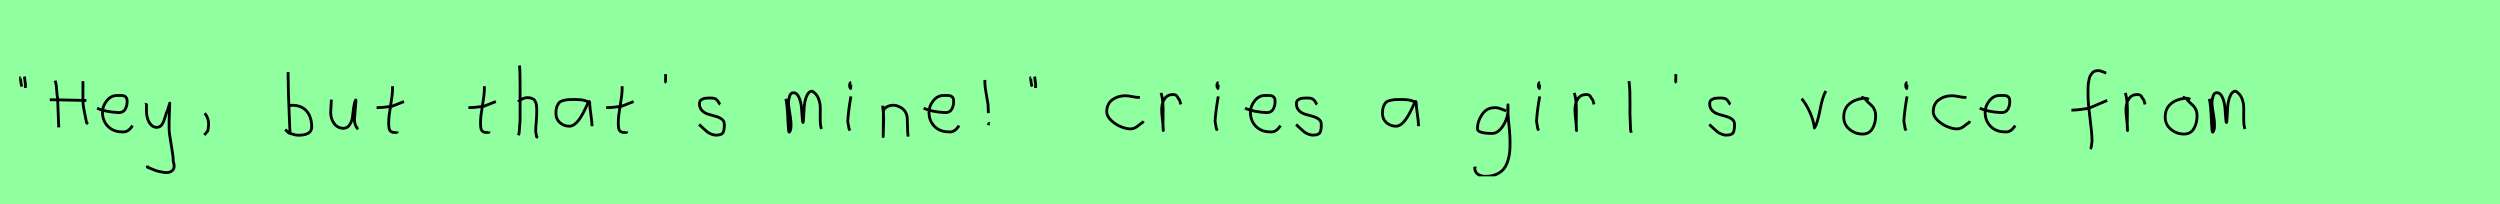 <?xml version="1.0" encoding="utf-8" standalone="no"?>
<!DOCTYPE svg PUBLIC "-//W3C//DTD SVG 1.1//EN"
  "http://www.w3.org/Graphics/SVG/1.1/DTD/svg11.dtd">
<svg xmlns:xlink="http://www.w3.org/1999/xlink" width="882pt" height="72pt" viewBox="0 0 882 72" xmlns="http://www.w3.org/2000/svg" version="1.1">
 <defs>
  <style type="text/css">*{stroke-linejoin: round; stroke-linecap: butt}</style>
 </defs>
 <g id="figure_1">
  <g id="patch_1">
   <path d="M 0 72 
L 882 72 
L 882 0 
L 0 0 
z
" style="fill: #8fff9f"/>
  </g>
  <g id="axes_1">
   <g id="patch_2">
    <path d="M 8.625 27.01 
Q 8.7 27.347 8.775 28.266 
Q 8.85 29.184 9 29.634 
L 8.925 31.059 
M 7.275 27.31 
Q 7.238 27.31 7.2 27.535 
Q 7.238 27.685 7.35 28.828 
Q 7.463 29.972 7.725 30.534 
" clip-path="url(#p66659f1edf)" style="fill: none; stroke: #000000; stroke-linejoin: miter"/>
   </g>
  </g>
  <g id="axes_2">
   <g id="patch_3">
    <path d="M 17.555 35.197 
Q 17.555 35.197 19.099 35.197 
Q 19.126 35.197 30.477 35.441 
M 29.258 28.614 
Q 29.258 28.614 29.258 35.116 
Q 29.258 36.551 29.488 37.96 
Q 29.718 39.369 30.07 40.94 
Q 30.422 42.511 30.558 43.324 
L 31.045 43.73 
M 19.424 28.451 
Q 19.857 29.454 19.979 31.58 
Q 20.101 33.707 20.318 34.547 
L 20.724 44.949 
" clip-path="url(#pb8580f40ce)" style="fill: none; stroke: #000000; stroke-linejoin: miter"/>
   </g>
  </g>
  <g id="axes_3">
   <g id="patch_4">
    <path d="M 34.258 38.161 
Q 37.23 39.536 41.949 39.721 
Q 43.472 39.721 44.16 38.551 
Q 44.847 37.381 44.847 35.82 
Q 44.847 35.3 44.754 34.91 
Q 44.661 34.52 44.42 34.297 
Q 44.178 34.074 44.011 33.944 
Q 43.844 33.814 43.398 33.758 
Q 42.952 33.702 42.748 33.684 
Q 42.544 33.665 41.968 33.684 
Q 41.392 33.702 41.169 33.702 
Q 39.125 33.702 37.639 35.578 
Q 36.153 37.455 36.153 39.61 
Q 36.153 42.62 38.085 44.57 
Q 40.017 46.521 43.064 46.521 
Q 45.219 46.818 46.742 44.292 
" clip-path="url(#p90b96952ac)" style="fill: none; stroke: #000000; stroke-linejoin: miter"/>
   </g>
  </g>
  <g id="axes_4">
   <g id="patch_5">
    <path d="M 51.564 36.382 
Q 51.526 36.495 51.658 36.701 
Q 51.789 36.907 51.676 37.057 
L 51.676 39.307 
Q 51.676 40.506 52.014 41.725 
Q 52.351 42.943 53.213 43.937 
Q 54.076 44.93 55.275 44.93 
Q 56.513 44.93 57.187 43.862 
Q 57.862 42.793 58.312 41.144 
Q 58.762 39.494 59.099 38.969 
L 59.887 36.382 
L 59.662 42.681 
L 59.662 45.155 
Q 59.662 47.067 60.393 51.003 
Q 61.124 54.94 61.124 56.964 
Q 61.874 59.214 60.786 60.188 
Q 59.699 61.163 57.637 60.788 
Q 55.838 60.488 54.919 60.17 
Q 54.001 59.851 52.014 58.989 
L 51.901 58.426 
" clip-path="url(#pe282aaacee)" style="fill: none; stroke: #000000; stroke-linejoin: miter"/>
   </g>
  </g>
  <g id="axes_5">
   <g id="patch_6">
    <path d="M 72.188 39.981 
Q 73.2 40.956 73.537 42.906 
Q 73.725 43.955 73.312 46.167 
L 72.075 47.629 
" clip-path="url(#p067d9351e0)" style="fill: none; stroke: #000000; stroke-linejoin: miter"/>
   </g>
  </g>
  <g id="axes_6"/>
  <g id="axes_7">
   <g id="patch_7">
    <path d="M 101.757 37.245 
Q 102.807 37.207 102.994 37.132 
Q 106.406 37.132 108.187 39.213 
Q 109.967 41.293 109.967 44.78 
Q 109.967 47.704 105.356 47.704 
Q 104.719 47.704 104.175 47.592 
Q 103.632 47.479 102.994 47.254 
Q 102.357 47.029 101.87 46.917 
L 100.633 45.68 
M 101.645 25.435 
L 101.645 26.56 
Q 101.645 29.409 101.757 33.008 
Q 101.87 36.607 102.057 40.9 
Q 102.245 45.192 102.32 47.142 
" clip-path="url(#pd463c92274)" style="fill: none; stroke: #000000; stroke-linejoin: miter"/>
   </g>
  </g>
  <g id="axes_8">
   <g id="patch_8">
    <path d="M 116.889 35.145 
Q 116.889 35.145 116.889 35.595 
Q 116.889 36.27 116.776 37.62 
Q 116.664 38.969 116.664 39.644 
Q 116.664 41.931 117.901 43.599 
Q 119.138 45.267 121.275 45.267 
Q 122.662 45.155 123.431 43.918 
Q 124.199 42.681 124.349 41.237 
Q 124.499 39.794 124.762 37.994 
Q 125.024 36.195 125.436 35.37 
Q 125.586 35.07 125.586 35.67 
Q 125.586 36.27 125.324 38.707 
Q 125.099 41.031 125.099 41.556 
Q 124.949 42.643 125.286 43.768 
Q 125.624 44.892 126.336 45.605 
" clip-path="url(#peb21b1370a)" style="fill: none; stroke: #000000; stroke-linejoin: miter"/>
   </g>
  </g>
  <g id="axes_9">
   <g id="patch_9">
    <path d="M 132.864 37.957 
L 133.539 37.957 
Q 134.251 37.957 135.038 37.882 
Q 135.826 37.807 136.782 37.676 
Q 137.737 37.545 138.262 37.507 
L 142.536 35.82 
M 138.487 30.421 
L 138.487 31.434 
Q 138.487 33.383 137.812 37.207 
Q 137.138 41.031 137.138 43.018 
Q 137.138 43.805 137.138 44.105 
Q 137.138 44.405 137.231 45.042 
Q 137.325 45.68 137.513 45.961 
Q 137.7 46.242 138.094 46.486 
Q 138.487 46.729 139.05 46.729 
Q 139.162 46.692 139.481 46.729 
Q 139.799 46.767 139.987 46.711 
Q 140.174 46.655 140.174 46.392 
" clip-path="url(#pb7f733ae3b)" style="fill: none; stroke: #000000; stroke-linejoin: miter"/>
   </g>
  </g>
  <g id="axes_10"/>
  <g id="axes_11">
   <g id="patch_10">
    <path d="M 165.264 37.957 
L 165.939 37.957 
Q 166.651 37.957 167.438 37.882 
Q 168.226 37.807 169.182 37.676 
Q 170.137 37.545 170.662 37.507 
L 174.936 35.82 
M 170.887 30.421 
L 170.887 31.434 
Q 170.887 33.383 170.212 37.207 
Q 169.538 41.031 169.538 43.018 
Q 169.538 43.805 169.538 44.105 
Q 169.538 44.405 169.631 45.042 
Q 169.725 45.68 169.913 45.961 
Q 170.1 46.242 170.494 46.486 
Q 170.887 46.729 171.45 46.729 
Q 171.562 46.692 171.881 46.729 
Q 172.199 46.767 172.387 46.711 
Q 172.574 46.655 172.574 46.392 
" clip-path="url(#p870da800bf)" style="fill: none; stroke: #000000; stroke-linejoin: miter"/>
   </g>
  </g>
  <g id="axes_12">
   <g id="patch_11">
    <path d="M 182.813 35.932 
Q 183.413 35.258 184.407 34.827 
Q 185.4 34.395 186.3 34.47 
Q 186.937 34.47 187.425 34.639 
Q 187.912 34.808 188.231 34.995 
Q 188.549 35.183 188.774 35.67 
Q 188.999 36.157 189.112 36.42 
Q 189.224 36.682 189.28 37.376 
Q 189.337 38.069 189.355 38.332 
Q 189.374 38.594 189.355 39.419 
Q 189.337 40.244 189.337 40.431 
Q 189.337 41.368 189.168 43.243 
Q 188.999 45.117 188.999 46.055 
Q 188.999 46.467 189.055 46.823 
Q 189.112 47.179 189.205 47.61 
Q 189.299 48.042 189.337 48.304 
L 189.787 48.529 
M 183.263 23.111 
Q 183.488 24.798 183.488 29.972 
L 183.488 42.343 
L 183.151 46.842 
L 182.926 47.742 
" clip-path="url(#pc3bfea579f)" style="fill: none; stroke: #000000; stroke-linejoin: miter"/>
   </g>
  </g>
  <g id="axes_13">
   <g id="patch_12">
    <path d="M 208.044 36.442 
Q 206.835 35.095 202.863 35.095 
Q 201.343 35.095 200.566 35.146 
Q 199.788 35.198 198.787 35.44 
Q 197.785 35.682 197.301 36.183 
Q 196.818 36.684 196.472 37.616 
Q 196.127 38.549 196.127 39.965 
Q 196.127 42.037 197.543 43.281 
Q 198.959 44.524 200.894 44.524 
Q 203.554 44.524 206.317 38.721 
Q 207.664 35.855 207.664 35.82 
Q 208.009 35.578 208.044 36.442 
Q 208.044 37.513 208.458 40.362 
Q 208.873 43.212 208.873 44.524 
" clip-path="url(#p27a380df5f)" style="fill: none; stroke: #000000; stroke-linejoin: miter"/>
   </g>
  </g>
  <g id="axes_14">
   <g id="patch_13">
    <path d="M 213.864 37.957 
L 214.539 37.957 
Q 215.251 37.957 216.038 37.882 
Q 216.826 37.807 217.782 37.676 
Q 218.737 37.545 219.262 37.507 
L 223.536 35.82 
M 219.487 30.421 
L 219.487 31.434 
Q 219.487 33.383 218.812 37.207 
Q 218.138 41.031 218.138 43.018 
Q 218.138 43.805 218.138 44.105 
Q 218.138 44.405 218.231 45.042 
Q 218.325 45.68 218.513 45.961 
Q 218.7 46.242 219.094 46.486 
Q 219.487 46.729 220.05 46.729 
Q 220.162 46.692 220.481 46.729 
Q 220.799 46.767 220.987 46.711 
Q 221.174 46.655 221.174 46.392 
" clip-path="url(#p4e900b45c9)" style="fill: none; stroke: #000000; stroke-linejoin: miter"/>
   </g>
  </g>
  <g id="axes_15">
   <g id="patch_14">
    <path d="M 234.825 26.148 
Q 234.788 26.598 234.825 27.385 
Q 234.863 27.572 234.806 27.966 
Q 234.75 28.36 234.788 28.678 
Q 234.825 28.997 235.05 29.184 
" clip-path="url(#p5fd0896182)" style="fill: none; stroke: #000000; stroke-linejoin: miter"/>
   </g>
  </g>
  <g id="axes_16">
   <g id="patch_15">
    <path d="M 246.657 43.918 
Q 246.957 44.18 247.97 45.155 
Q 248.982 46.13 249.544 46.561 
Q 250.107 46.992 251.137 47.386 
Q 252.168 47.779 253.181 47.629 
Q 253.855 47.629 254.324 47.404 
Q 254.793 47.179 255.018 46.879 
Q 255.243 46.58 255.374 45.98 
Q 255.505 45.38 255.524 44.967 
Q 255.543 44.555 255.543 43.805 
Q 255.543 42.718 254.643 42.043 
Q 253.743 41.368 252.45 41.031 
Q 251.156 40.694 249.863 40.3 
Q 248.569 39.906 247.67 38.988 
Q 246.77 38.069 246.77 36.607 
Q 246.77 36.082 246.939 35.726 
Q 247.107 35.37 247.501 35.145 
Q 247.895 34.92 248.176 34.808 
Q 248.457 34.695 249.113 34.639 
Q 249.769 34.583 249.957 34.583 
Q 250.144 34.583 250.819 34.583 
Q 252.018 34.583 252.6 34.995 
Q 253.181 35.408 253.499 36.026 
Q 253.818 36.645 254.08 36.832 
" clip-path="url(#p742f2e3de0)" style="fill: none; stroke: #000000; stroke-linejoin: miter"/>
   </g>
  </g>
  <g id="axes_17"/>
  <g id="axes_18">
   <g id="patch_16">
    <path d="M 277.208 34.88 
Q 277.714 36.073 278.004 42.871 
Q 278.148 46.632 278.438 46.632 
Q 278.474 46.632 278.51 46.596 
Q 279.016 46.017 279.07 44.589 
Q 279.125 43.161 278.908 41.75 
Q 278.691 40.34 278.438 38.713 
Q 278.184 37.086 278.184 36.399 
Q 278.184 35.169 278.564 33.94 
Q 278.944 32.71 279.92 32.71 
Q 281.15 32.71 281.873 34.355 
Q 282.596 36.001 282.759 37.972 
Q 282.921 39.942 283.03 41.588 
Q 283.138 43.233 283.283 43.233 
Q 283.428 43.233 283.518 41.497 
Q 283.608 39.762 283.735 37.7 
Q 283.862 35.639 284.585 33.903 
Q 285.308 32.168 286.538 32.168 
Q 288.092 33.036 288.761 34.771 
Q 289.43 36.507 289.394 38.189 
Q 289.358 39.87 289.376 42.058 
Q 289.394 44.245 289.792 45.511 
" clip-path="url(#p13b48815b5)" style="fill: none; stroke: #000000; stroke-linejoin: miter"/>
   </g>
  </g>
  <g id="axes_19">
   <g id="patch_17">
    <path d="M 300.319 29.072 
Q 299.944 29.147 299.812 29.578 
Q 299.681 30.009 299.756 30.421 
Q 299.756 30.571 299.794 30.703 
Q 299.831 30.834 299.887 30.89 
Q 299.944 30.946 300 31.04 
Q 300.056 31.134 300.094 31.209 
L 300.206 29.859 
M 300.206 34.02 
Q 299.306 39.007 299.081 42.793 
L 299.531 45.38 
L 299.869 46.055 
" clip-path="url(#pe870ef0433)" style="fill: none; stroke: #000000; stroke-linejoin: miter"/>
   </g>
  </g>
  <g id="axes_20">
   <g id="patch_18">
    <path d="M 311.439 37.282 
L 311.439 37.844 
Q 311.701 39.869 311.739 41.312 
Q 311.776 42.756 311.682 44.668 
Q 311.589 46.58 311.589 48.192 
L 311.664 39.644 
Q 311.664 38.144 313.257 37.507 
Q 314.85 36.87 316.275 37.282 
Q 318.187 37.844 319.105 39.044 
Q 320.024 40.244 320.08 41.668 
Q 320.136 43.093 320.174 44.818 
Q 320.211 46.542 320.361 48.192 
" clip-path="url(#p095074ddc0)" style="fill: none; stroke: #000000; stroke-linejoin: miter"/>
   </g>
  </g>
  <g id="axes_21">
   <g id="patch_19">
    <path d="M 325.858 38.161 
Q 328.83 39.536 333.549 39.721 
Q 335.072 39.721 335.76 38.551 
Q 336.447 37.381 336.447 35.82 
Q 336.447 35.3 336.354 34.91 
Q 336.261 34.52 336.02 34.297 
Q 335.778 34.074 335.611 33.944 
Q 335.444 33.814 334.998 33.758 
Q 334.552 33.702 334.348 33.684 
Q 334.144 33.665 333.568 33.684 
Q 332.992 33.702 332.769 33.702 
Q 330.725 33.702 329.239 35.578 
Q 327.753 37.455 327.753 39.61 
Q 327.753 42.62 329.685 44.57 
Q 331.617 46.521 334.664 46.521 
Q 336.819 46.818 338.342 44.292 
" clip-path="url(#p2330831668)" style="fill: none; stroke: #000000; stroke-linejoin: miter"/>
   </g>
  </g>
  <g id="axes_22">
   <g id="patch_20">
    <path d="M 349.144 43.505 
Q 349.069 43.468 348.994 43.505 
Q 348.919 43.543 348.881 43.618 
Q 348.844 43.693 348.806 43.73 
L 348.694 44.18 
M 347.456 28.21 
L 347.456 28.772 
Q 347.456 29.972 347.644 31.321 
Q 347.831 32.671 348.15 34.339 
Q 348.469 36.007 348.581 36.87 
L 348.694 39.906 
" clip-path="url(#p9aeaa99e70)" style="fill: none; stroke: #000000; stroke-linejoin: miter"/>
   </g>
  </g>
  <g id="axes_23">
   <g id="patch_21">
    <path d="M 365.025 27.01 
Q 365.1 27.347 365.175 28.266 
Q 365.25 29.184 365.4 29.634 
L 365.325 31.059 
M 363.675 27.31 
Q 363.638 27.31 363.6 27.535 
Q 363.638 27.685 363.75 28.828 
Q 363.863 29.972 364.125 30.534 
" clip-path="url(#p6ddffbdbb1)" style="fill: none; stroke: #000000; stroke-linejoin: miter"/>
   </g>
  </g>
  <g id="axes_24"/>
  <g id="axes_25">
   <g id="patch_22">
    <path d="M 402.157 34.365 
Q 402.157 34.365 401.661 34.365 
Q 400.867 34.365 399.38 34.068 
Q 397.892 33.77 397.098 33.77 
Q 394.321 33.77 392.387 35.225 
Q 390.453 36.68 390.453 39.424 
Q 390.453 40.944 391.941 42.399 
Q 393.429 43.854 395.363 44.664 
Q 397.297 45.474 398.784 45.474 
Q 399.71 45.474 400.404 45.11 
Q 401.099 44.747 401.843 44.118 
Q 402.587 43.49 403.149 43.193 
L 403.347 42.697 
" clip-path="url(#p1e085c2ebe)" style="fill: none; stroke: #000000; stroke-linejoin: miter"/>
   </g>
  </g>
  <g id="axes_26">
   <g id="patch_23">
    <path d="M 409.613 32.783 
Q 410.138 34.508 410.27 36.457 
Q 410.401 38.407 410.326 40.956 
Q 410.251 43.505 410.288 44.705 
L 410.401 46.055 
L 410.401 45.83 
Q 410.401 44.668 410.12 42.306 
Q 409.838 39.944 409.838 38.744 
Q 409.838 36.42 410.851 34.883 
Q 411.863 33.346 413.887 33.346 
Q 414.6 33.346 414.937 33.627 
Q 415.274 33.908 415.537 34.433 
Q 415.799 34.958 416.137 35.258 
L 416.587 36.832 
" clip-path="url(#pf97ec3c070)" style="fill: none; stroke: #000000; stroke-linejoin: miter"/>
   </g>
  </g>
  <g id="axes_27">
   <g id="patch_24">
    <path d="M 429.919 29.072 
Q 429.544 29.147 429.412 29.578 
Q 429.281 30.009 429.356 30.421 
Q 429.356 30.571 429.394 30.703 
Q 429.431 30.834 429.487 30.89 
Q 429.544 30.946 429.6 31.04 
Q 429.656 31.134 429.694 31.209 
L 429.806 29.859 
M 429.806 34.02 
Q 428.906 39.007 428.681 42.793 
L 429.131 45.38 
L 429.469 46.055 
" clip-path="url(#p71bc847daa)" style="fill: none; stroke: #000000; stroke-linejoin: miter"/>
   </g>
  </g>
  <g id="axes_28">
   <g id="patch_25">
    <path d="M 439.258 38.161 
Q 442.23 39.536 446.949 39.721 
Q 448.472 39.721 449.16 38.551 
Q 449.847 37.381 449.847 35.82 
Q 449.847 35.3 449.754 34.91 
Q 449.661 34.52 449.42 34.297 
Q 449.178 34.074 449.011 33.944 
Q 448.844 33.814 448.398 33.758 
Q 447.952 33.702 447.748 33.684 
Q 447.544 33.665 446.968 33.684 
Q 446.392 33.702 446.169 33.702 
Q 444.125 33.702 442.639 35.578 
Q 441.153 37.455 441.153 39.61 
Q 441.153 42.62 443.085 44.57 
Q 445.017 46.521 448.064 46.521 
Q 450.219 46.818 451.742 44.292 
" clip-path="url(#pd8149dd971)" style="fill: none; stroke: #000000; stroke-linejoin: miter"/>
   </g>
  </g>
  <g id="axes_29">
   <g id="patch_26">
    <path d="M 457.257 43.918 
Q 457.557 44.18 458.57 45.155 
Q 459.582 46.13 460.144 46.561 
Q 460.707 46.992 461.737 47.386 
Q 462.768 47.779 463.781 47.629 
Q 464.455 47.629 464.924 47.404 
Q 465.393 47.179 465.618 46.879 
Q 465.843 46.58 465.974 45.98 
Q 466.105 45.38 466.124 44.967 
Q 466.143 44.555 466.143 43.805 
Q 466.143 42.718 465.243 42.043 
Q 464.343 41.368 463.05 41.031 
Q 461.756 40.694 460.463 40.3 
Q 459.169 39.906 458.27 38.988 
Q 457.37 38.069 457.37 36.607 
Q 457.37 36.082 457.539 35.726 
Q 457.707 35.37 458.101 35.145 
Q 458.495 34.92 458.776 34.808 
Q 459.057 34.695 459.713 34.639 
Q 460.369 34.583 460.557 34.583 
Q 460.744 34.583 461.419 34.583 
Q 462.618 34.583 463.2 34.995 
Q 463.781 35.408 464.099 36.026 
Q 464.418 36.645 464.68 36.832 
" clip-path="url(#pea59776b1d)" style="fill: none; stroke: #000000; stroke-linejoin: miter"/>
   </g>
  </g>
  <g id="axes_30"/>
  <g id="axes_31">
   <g id="patch_27">
    <path d="M 499.644 36.442 
Q 498.435 35.095 494.463 35.095 
Q 492.943 35.095 492.166 35.146 
Q 491.388 35.198 490.387 35.44 
Q 489.385 35.682 488.901 36.183 
Q 488.418 36.684 488.072 37.616 
Q 487.727 38.549 487.727 39.965 
Q 487.727 42.037 489.143 43.281 
Q 490.559 44.524 492.494 44.524 
Q 495.154 44.524 497.917 38.721 
Q 499.264 35.855 499.264 35.82 
Q 499.609 35.578 499.644 36.442 
Q 499.644 37.513 500.058 40.362 
Q 500.473 43.212 500.473 44.524 
" clip-path="url(#pebdc4b67a9)" style="fill: none; stroke: #000000; stroke-linejoin: miter"/>
   </g>
  </g>
  <g id="axes_32"/>
  <g id="axes_33">
   <g id="patch_28">
    <path d="M 531.287 39.096 
Q 531.032 39.024 530.068 38.623 
Q 529.103 38.223 528.448 38.077 
Q 527.792 37.931 527.137 38.004 
Q 524.516 38.004 522.878 40.389 
Q 521.24 42.773 521.24 45.431 
Q 521.24 47.069 526.482 47.069 
Q 528.047 47.069 529.376 45.558 
Q 530.705 44.047 531.378 42.173 
Q 532.052 40.298 532.052 38.769 
Q 532.052 37.276 532.015 36.985 
L 531.942 38.077 
Q 531.942 38.55 531.942 38.987 
Q 531.979 40.189 532.179 42.282 
Q 532.379 44.375 532.543 46.05 
Q 532.707 47.724 532.743 49.872 
Q 532.78 52.02 532.616 53.658 
Q 532.452 55.296 531.888 56.971 
Q 531.324 58.646 530.395 59.738 
Q 529.467 60.83 527.865 61.522 
Q 526.263 62.213 524.116 62.213 
Q 522.477 62.213 521.385 61.467 
Q 520.293 60.721 520.293 59.155 
Q 520.22 58.937 520.257 58.937 
Q 520.293 58.937 520.402 58.937 
Q 520.511 58.937 520.511 58.828 
" clip-path="url(#p296b876a53)" style="fill: none; stroke: #000000; stroke-linejoin: miter"/>
   </g>
  </g>
  <g id="axes_34">
   <g id="patch_29">
    <path d="M 543.319 29.072 
Q 542.944 29.147 542.812 29.578 
Q 542.681 30.009 542.756 30.421 
Q 542.756 30.571 542.794 30.703 
Q 542.831 30.834 542.887 30.89 
Q 542.944 30.946 543 31.04 
Q 543.056 31.134 543.094 31.209 
L 543.206 29.859 
M 543.206 34.02 
Q 542.306 39.007 542.081 42.793 
L 542.531 45.38 
L 542.869 46.055 
" clip-path="url(#pd467861e56)" style="fill: none; stroke: #000000; stroke-linejoin: miter"/>
   </g>
  </g>
  <g id="axes_35">
   <g id="patch_30">
    <path d="M 555.413 32.783 
Q 555.938 34.508 556.07 36.457 
Q 556.201 38.407 556.126 40.956 
Q 556.051 43.505 556.088 44.705 
L 556.201 46.055 
L 556.201 45.83 
Q 556.201 44.668 555.92 42.306 
Q 555.638 39.944 555.638 38.744 
Q 555.638 36.42 556.651 34.883 
Q 557.663 33.346 559.687 33.346 
Q 560.4 33.346 560.737 33.627 
Q 561.074 33.908 561.337 34.433 
Q 561.599 34.958 561.937 35.258 
L 562.387 36.832 
" clip-path="url(#p3ff695689b)" style="fill: none; stroke: #000000; stroke-linejoin: miter"/>
   </g>
  </g>
  <g id="axes_36">
   <g id="patch_31">
    <path d="M 574.706 28.622 
Q 574.931 30.347 575.006 32.146 
Q 575.081 33.946 575.063 36.551 
Q 575.044 39.157 575.044 40.094 
Q 575.044 40.131 575.269 45.83 
L 575.494 46.842 
" clip-path="url(#p5a26d2c3f6)" style="fill: none; stroke: #000000; stroke-linejoin: miter"/>
   </g>
  </g>
  <g id="axes_37">
   <g id="patch_32">
    <path d="M 591.225 26.148 
Q 591.188 26.598 591.225 27.385 
Q 591.263 27.572 591.206 27.966 
Q 591.15 28.36 591.188 28.678 
Q 591.225 28.997 591.45 29.184 
" clip-path="url(#pfb593bb8c7)" style="fill: none; stroke: #000000; stroke-linejoin: miter"/>
   </g>
  </g>
  <g id="axes_38">
   <g id="patch_33">
    <path d="M 603.057 43.918 
Q 603.357 44.18 604.37 45.155 
Q 605.382 46.13 605.944 46.561 
Q 606.507 46.992 607.537 47.386 
Q 608.568 47.779 609.581 47.629 
Q 610.255 47.629 610.724 47.404 
Q 611.193 47.179 611.418 46.879 
Q 611.643 46.58 611.774 45.98 
Q 611.905 45.38 611.924 44.967 
Q 611.943 44.555 611.943 43.805 
Q 611.943 42.718 611.043 42.043 
Q 610.143 41.368 608.85 41.031 
Q 607.556 40.694 606.263 40.3 
Q 604.969 39.906 604.07 38.988 
Q 603.17 38.069 603.17 36.607 
Q 603.17 36.082 603.339 35.726 
Q 603.507 35.37 603.901 35.145 
Q 604.295 34.92 604.576 34.808 
Q 604.857 34.695 605.513 34.639 
Q 606.169 34.583 606.357 34.583 
Q 606.544 34.583 607.219 34.583 
Q 608.418 34.583 609 34.995 
Q 609.581 35.408 609.899 36.026 
Q 610.218 36.645 610.48 36.832 
" clip-path="url(#pe1269eaec2)" style="fill: none; stroke: #000000; stroke-linejoin: miter"/>
   </g>
  </g>
  <g id="axes_39"/>
  <g id="axes_40">
   <g id="patch_34">
    <path d="M 635.626 34.808 
Q 637.238 36.72 638.532 39.625 
Q 639.825 42.531 640.125 45.155 
Q 641.175 43.655 642.093 38.819 
Q 643.012 33.983 644.174 32.109 
" clip-path="url(#peae06d3434)" style="fill: none; stroke: #000000; stroke-linejoin: miter"/>
   </g>
  </g>
  <g id="axes_41">
   <g id="patch_35">
    <path d="M 659.362 35.033 
Q 658.312 34.583 657.337 34.695 
Q 654.3 35.033 652.389 36.701 
Q 650.477 38.369 650.477 41.331 
Q 650.477 43.918 652.482 45.605 
Q 654.488 47.292 657.112 47.292 
Q 659.474 47.292 660.599 45.361 
Q 661.723 43.43 661.723 40.881 
Q 661.723 39.644 661.311 38.707 
Q 660.899 37.769 660.374 37.301 
Q 659.849 36.832 659.099 36.12 
Q 658.349 35.408 657.9 34.695 
L 656.662 34.245 
" clip-path="url(#pc61662697a)" style="fill: none; stroke: #000000; stroke-linejoin: miter"/>
   </g>
  </g>
  <g id="axes_42">
   <g id="patch_36">
    <path d="M 672.919 29.072 
Q 672.544 29.147 672.412 29.578 
Q 672.281 30.009 672.356 30.421 
Q 672.356 30.571 672.394 30.703 
Q 672.431 30.834 672.487 30.89 
Q 672.544 30.946 672.6 31.04 
Q 672.656 31.134 672.694 31.209 
L 672.806 29.859 
M 672.806 34.02 
Q 671.906 39.007 671.681 42.793 
L 672.131 45.38 
L 672.469 46.055 
" clip-path="url(#pb93941b355)" style="fill: none; stroke: #000000; stroke-linejoin: miter"/>
   </g>
  </g>
  <g id="axes_43">
   <g id="patch_37">
    <path d="M 693.757 34.365 
Q 693.757 34.365 693.261 34.365 
Q 692.467 34.365 690.98 34.068 
Q 689.492 33.77 688.698 33.77 
Q 685.921 33.77 683.987 35.225 
Q 682.053 36.68 682.053 39.424 
Q 682.053 40.944 683.541 42.399 
Q 685.029 43.854 686.963 44.664 
Q 688.897 45.474 690.384 45.474 
Q 691.31 45.474 692.004 45.11 
Q 692.699 44.747 693.443 44.118 
Q 694.187 43.49 694.749 43.193 
L 694.947 42.697 
" clip-path="url(#pbbb5bd6d61)" style="fill: none; stroke: #000000; stroke-linejoin: miter"/>
   </g>
  </g>
  <g id="axes_44">
   <g id="patch_38">
    <path d="M 698.458 38.161 
Q 701.43 39.536 706.149 39.721 
Q 707.672 39.721 708.36 38.551 
Q 709.047 37.381 709.047 35.82 
Q 709.047 35.3 708.954 34.91 
Q 708.861 34.52 708.62 34.297 
Q 708.378 34.074 708.211 33.944 
Q 708.044 33.814 707.598 33.758 
Q 707.152 33.702 706.948 33.684 
Q 706.744 33.665 706.168 33.684 
Q 705.592 33.702 705.369 33.702 
Q 703.325 33.702 701.839 35.578 
Q 700.353 37.455 700.353 39.61 
Q 700.353 42.62 702.285 44.57 
Q 704.217 46.521 707.264 46.521 
Q 709.419 46.818 710.942 44.292 
" clip-path="url(#p59650cec49)" style="fill: none; stroke: #000000; stroke-linejoin: miter"/>
   </g>
  </g>
  <g id="axes_45"/>
  <g id="axes_46">
   <g id="patch_39">
    <path d="M 730.784 38.853 
L 731.212 38.853 
Q 732.033 38.853 732.996 38.746 
Q 733.96 38.639 735.12 38.461 
Q 736.279 38.282 736.886 38.211 
L 743.416 35.427 
M 743.095 25.793 
Q 742.809 25.722 741.774 25.276 
Q 740.74 24.83 740.097 24.937 
Q 739.455 24.937 738.938 25.151 
Q 738.42 25.365 738.081 25.793 
Q 737.742 26.221 737.475 26.685 
Q 737.207 27.149 737.064 27.863 
Q 736.922 28.576 736.815 29.129 
Q 736.707 29.683 736.69 30.503 
Q 736.672 31.324 736.654 31.77 
Q 736.636 32.216 736.654 32.965 
Q 736.672 33.715 736.672 33.929 
Q 736.672 36.605 737.368 41.85 
Q 738.063 47.096 738.063 49.772 
Q 737.992 50.057 737.956 50.682 
Q 737.921 51.306 737.814 51.806 
Q 737.707 52.305 737.421 52.555 
" clip-path="url(#pa18ed79702)" style="fill: none; stroke: #000000; stroke-linejoin: miter"/>
   </g>
  </g>
  <g id="axes_47">
   <g id="patch_40">
    <path d="M 749.813 32.783 
Q 750.338 34.508 750.47 36.457 
Q 750.601 38.407 750.526 40.956 
Q 750.451 43.505 750.488 44.705 
L 750.601 46.055 
L 750.601 45.83 
Q 750.601 44.668 750.32 42.306 
Q 750.038 39.944 750.038 38.744 
Q 750.038 36.42 751.051 34.883 
Q 752.063 33.346 754.087 33.346 
Q 754.8 33.346 755.137 33.627 
Q 755.474 33.908 755.737 34.433 
Q 755.999 34.958 756.337 35.258 
L 756.787 36.832 
" clip-path="url(#pdd73af0b14)" style="fill: none; stroke: #000000; stroke-linejoin: miter"/>
   </g>
  </g>
  <g id="axes_48">
   <g id="patch_41">
    <path d="M 772.762 35.033 
Q 771.712 34.583 770.737 34.695 
Q 767.7 35.033 765.789 36.701 
Q 763.877 38.369 763.877 41.331 
Q 763.877 43.918 765.882 45.605 
Q 767.888 47.292 770.512 47.292 
Q 772.874 47.292 773.999 45.361 
Q 775.123 43.43 775.123 40.881 
Q 775.123 39.644 774.711 38.707 
Q 774.299 37.769 773.774 37.301 
Q 773.249 36.832 772.499 36.12 
Q 771.749 35.408 771.3 34.695 
L 770.062 34.245 
" clip-path="url(#p1d76fefb89)" style="fill: none; stroke: #000000; stroke-linejoin: miter"/>
   </g>
  </g>
  <g id="axes_49">
   <g id="patch_42">
    <path d="M 779.408 34.88 
Q 779.914 36.073 780.204 42.871 
Q 780.348 46.632 780.638 46.632 
Q 780.674 46.632 780.71 46.596 
Q 781.216 46.017 781.27 44.589 
Q 781.325 43.161 781.108 41.75 
Q 780.891 40.34 780.638 38.713 
Q 780.384 37.086 780.384 36.399 
Q 780.384 35.169 780.764 33.94 
Q 781.144 32.71 782.12 32.71 
Q 783.35 32.71 784.073 34.355 
Q 784.796 36.001 784.959 37.972 
Q 785.121 39.942 785.23 41.588 
Q 785.338 43.233 785.483 43.233 
Q 785.628 43.233 785.718 41.497 
Q 785.808 39.762 785.935 37.7 
Q 786.062 35.639 786.785 33.903 
Q 787.508 32.168 788.737 32.168 
Q 790.292 33.036 790.961 34.771 
Q 791.63 36.507 791.594 38.189 
Q 791.558 39.87 791.576 42.058 
Q 791.594 44.245 791.992 45.511 
" clip-path="url(#pc90c378483)" style="fill: none; stroke: #000000; stroke-linejoin: miter"/>
   </g>
  </g>
 </g>
 <defs>
  <clipPath id="p66659f1edf">
   <rect x="5.326" y="8.64" width="5.548" height="54.36"/>
  </clipPath>
  <clipPath id="pb8580f40ce">
   <rect x="16.2" y="16.18" width="16.2" height="39.281"/>
  </clipPath>
  <clipPath id="p90b96952ac">
   <rect x="32.4" y="8.882" width="16.2" height="53.876"/>
  </clipPath>
  <clipPath id="pe282aaacee">
   <rect x="49.652" y="8.64" width="14.096" height="54.36"/>
  </clipPath>
  <clipPath id="p067d9351e0">
   <rect x="70.201" y="8.64" width="5.399" height="54.36"/>
  </clipPath>
  <clipPath id="pd463c92274">
   <rect x="98.758" y="8.64" width="13.084" height="54.36"/>
  </clipPath>
  <clipPath id="peb21b1370a">
   <rect x="114.789" y="8.64" width="13.421" height="54.36"/>
  </clipPath>
  <clipPath id="pb7f733ae3b">
   <rect x="130.989" y="8.64" width="13.421" height="54.36"/>
  </clipPath>
  <clipPath id="p870da800bf">
   <rect x="163.389" y="8.64" width="13.421" height="54.36"/>
  </clipPath>
  <clipPath id="pc3bfea579f">
   <rect x="180.939" y="8.64" width="10.722" height="54.36"/>
  </clipPath>
  <clipPath id="p27a380df5f">
   <rect x="194.4" y="10.777" width="16.2" height="50.085"/>
  </clipPath>
  <clipPath id="p4e900b45c9">
   <rect x="211.989" y="8.64" width="13.421" height="54.36"/>
  </clipPath>
  <clipPath id="p5fd0896182">
   <rect x="232.876" y="8.64" width="4.049" height="54.36"/>
  </clipPath>
  <clipPath id="p742f2e3de0">
   <rect x="244.783" y="8.64" width="12.634" height="54.36"/>
  </clipPath>
  <clipPath id="p13b48815b5">
   <rect x="275.4" y="9.603" width="16.2" height="52.433"/>
  </clipPath>
  <clipPath id="pe870ef0433">
   <rect x="297.207" y="8.64" width="4.986" height="54.36"/>
  </clipPath>
  <clipPath id="p095074ddc0">
   <rect x="309.564" y="8.64" width="12.672" height="54.36"/>
  </clipPath>
  <clipPath id="p2330831668">
   <rect x="324" y="8.882" width="16.2" height="53.876"/>
  </clipPath>
  <clipPath id="p9aeaa99e70">
   <rect x="345.582" y="8.64" width="5.436" height="54.36"/>
  </clipPath>
  <clipPath id="p6ddffbdbb1">
   <rect x="361.726" y="8.64" width="5.548" height="54.36"/>
  </clipPath>
  <clipPath id="p1e085c2ebe">
   <rect x="388.8" y="11.851" width="16.2" height="47.939"/>
  </clipPath>
  <clipPath id="pf97ec3c070">
   <rect x="407.739" y="8.64" width="10.722" height="54.36"/>
  </clipPath>
  <clipPath id="p71bc847daa">
   <rect x="426.807" y="8.64" width="4.986" height="54.36"/>
  </clipPath>
  <clipPath id="pd8149dd971">
   <rect x="437.4" y="8.882" width="16.2" height="53.876"/>
  </clipPath>
  <clipPath id="pea59776b1d">
   <rect x="455.383" y="8.64" width="12.634" height="54.36"/>
  </clipPath>
  <clipPath id="pebdc4b67a9">
   <rect x="486" y="10.777" width="16.2" height="50.085"/>
  </clipPath>
  <clipPath id="p296b876a53">
   <rect x="518.4" y="9.427" width="16.2" height="52.787"/>
  </clipPath>
  <clipPath id="pd467861e56">
   <rect x="540.207" y="8.64" width="4.986" height="54.36"/>
  </clipPath>
  <clipPath id="p3ff695689b">
   <rect x="553.539" y="8.64" width="10.722" height="54.36"/>
  </clipPath>
  <clipPath id="p5a26d2c3f6">
   <rect x="572.832" y="8.64" width="4.536" height="54.36"/>
  </clipPath>
  <clipPath id="pfb593bb8c7">
   <rect x="589.276" y="8.64" width="4.049" height="54.36"/>
  </clipPath>
  <clipPath id="pe1269eaec2">
   <rect x="601.183" y="8.64" width="12.634" height="54.36"/>
  </clipPath>
  <clipPath id="peae06d3434">
   <rect x="633.752" y="8.64" width="12.297" height="54.36"/>
  </clipPath>
  <clipPath id="pc61662697a">
   <rect x="648.602" y="8.64" width="14.996" height="54.36"/>
  </clipPath>
  <clipPath id="pb93941b355">
   <rect x="669.807" y="8.64" width="4.986" height="54.36"/>
  </clipPath>
  <clipPath id="pbbb5bd6d61">
   <rect x="680.4" y="11.851" width="16.2" height="47.939"/>
  </clipPath>
  <clipPath id="p59650cec49">
   <rect x="696.6" y="8.882" width="16.2" height="53.876"/>
  </clipPath>
  <clipPath id="pa18ed79702">
   <rect x="729" y="9.95" width="16.2" height="51.74"/>
  </clipPath>
  <clipPath id="pdd73af0b14">
   <rect x="747.939" y="8.64" width="10.722" height="54.36"/>
  </clipPath>
  <clipPath id="p1d76fefb89">
   <rect x="762.002" y="8.64" width="14.996" height="54.36"/>
  </clipPath>
  <clipPath id="pc90c378483">
   <rect x="777.6" y="9.603" width="16.2" height="52.433"/>
  </clipPath>
 </defs>
</svg>
